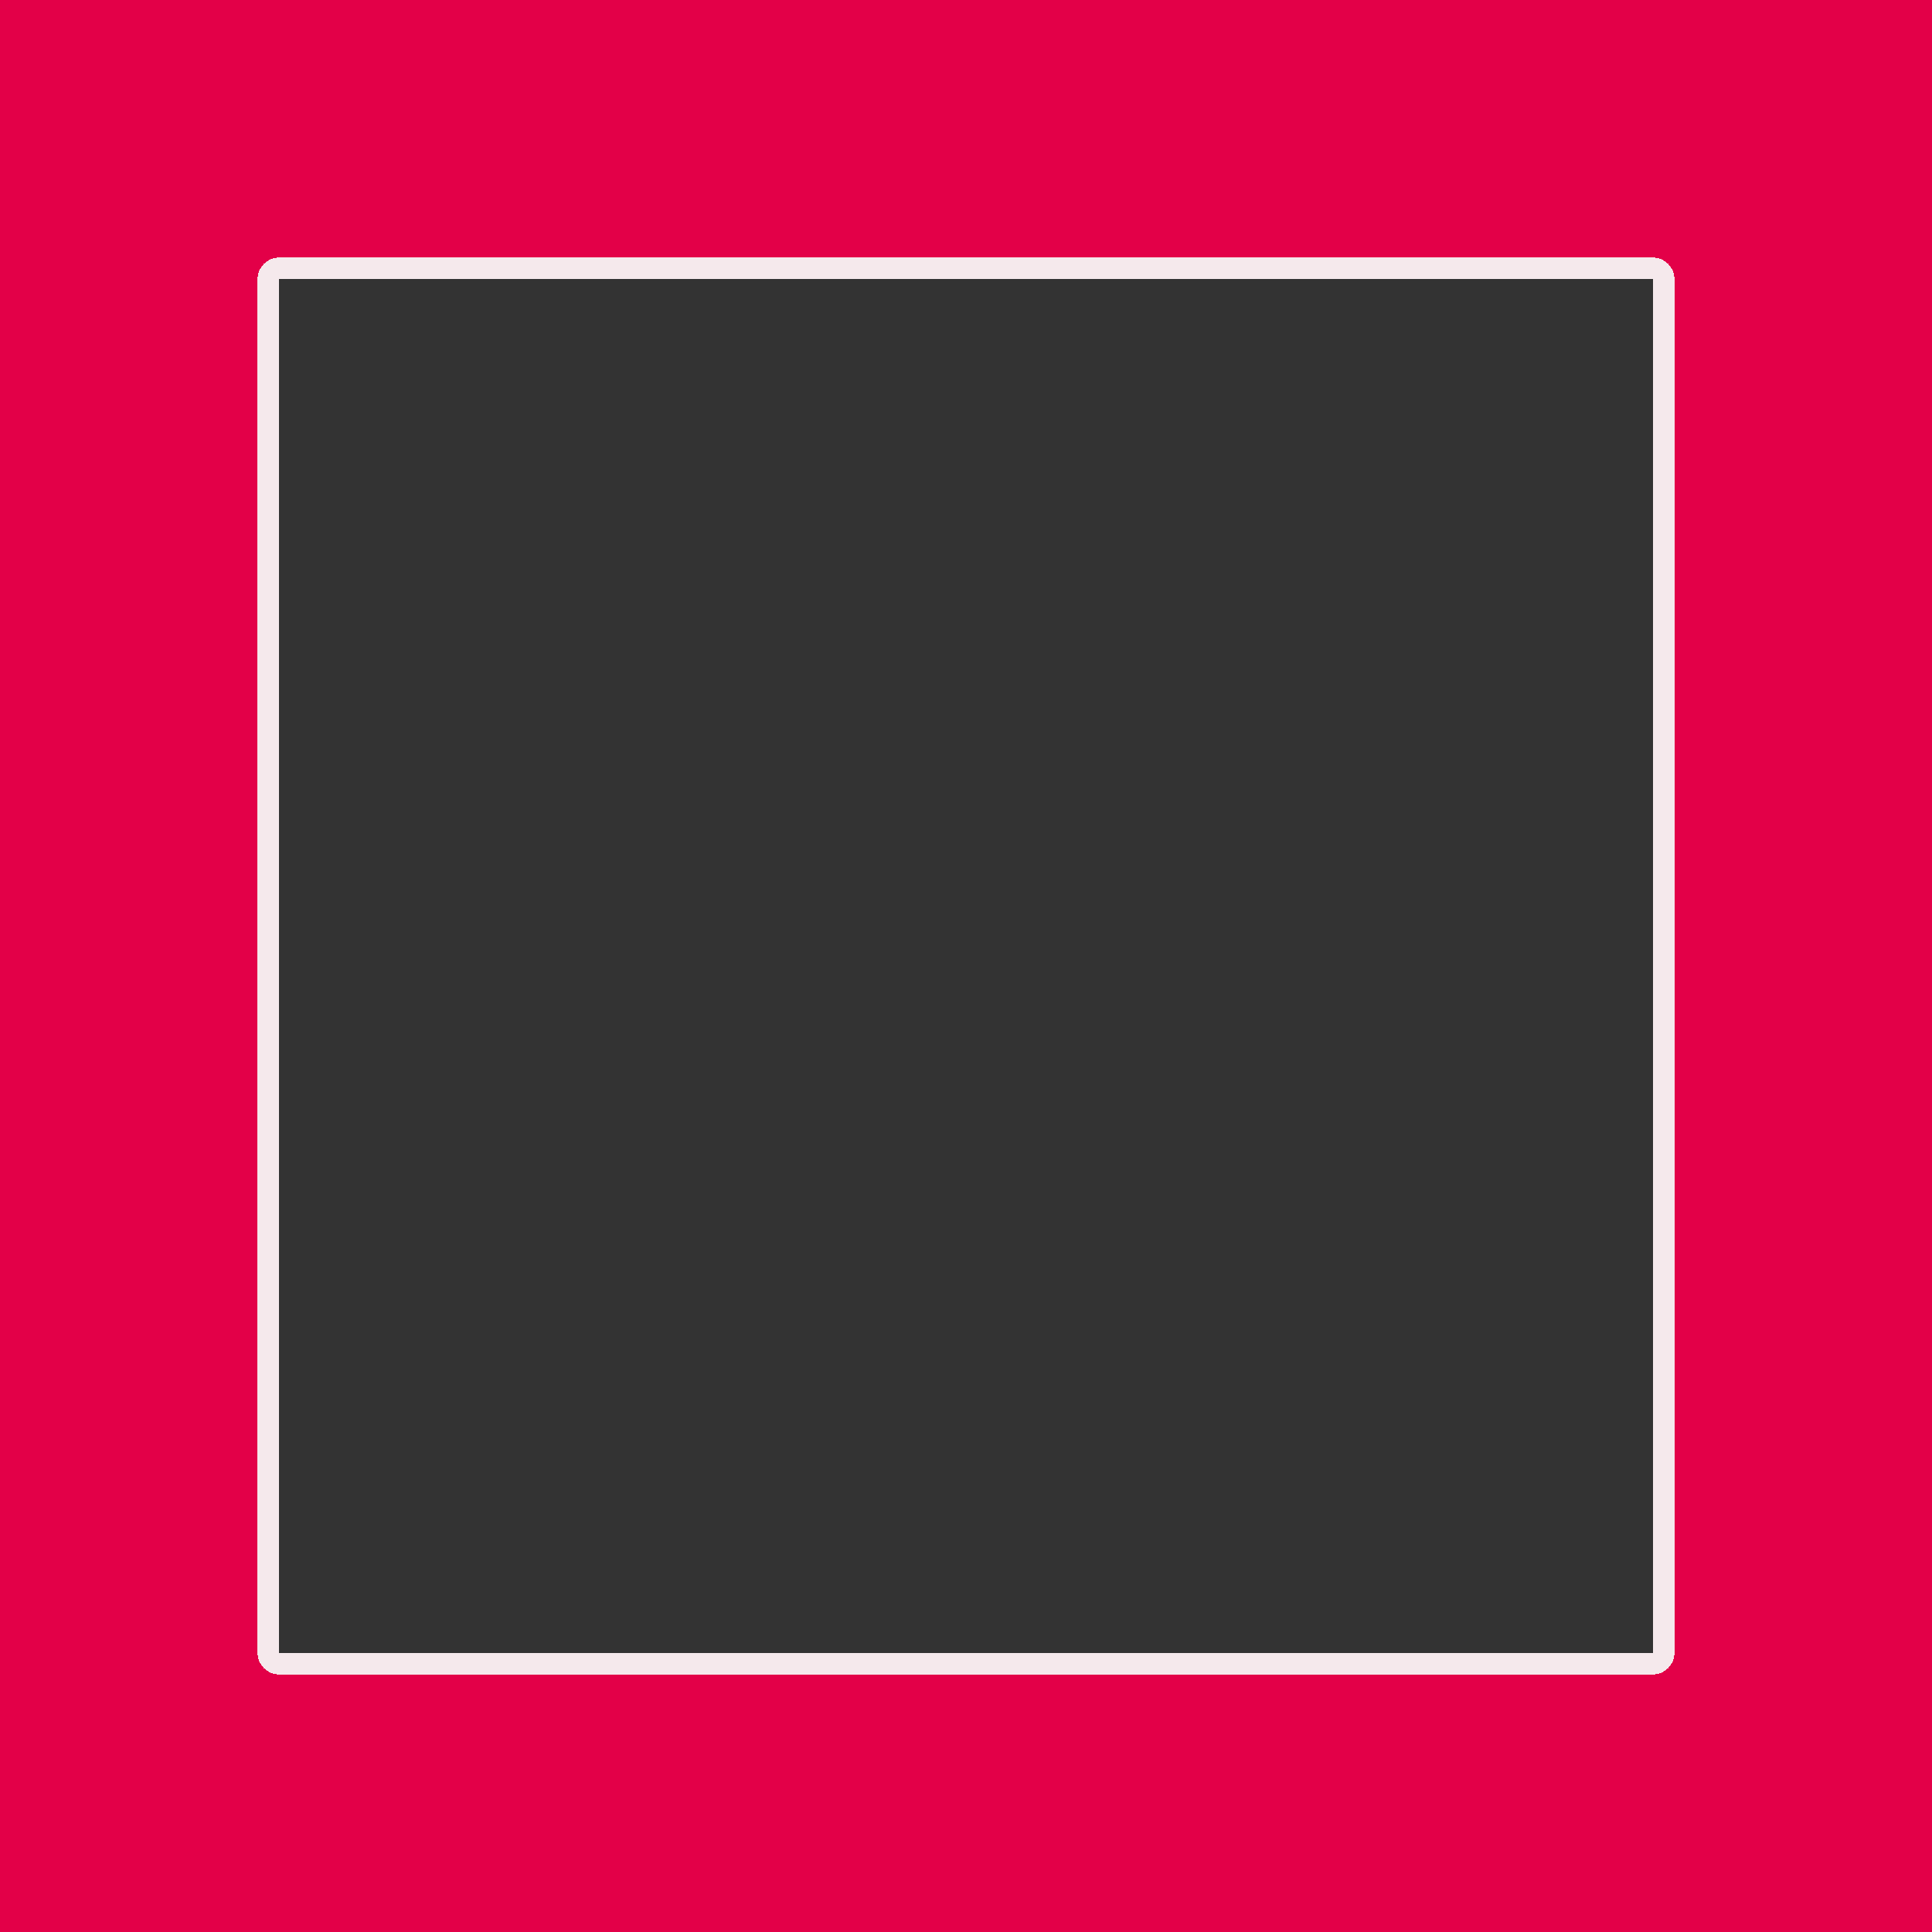 <?xml version="1.0" encoding="UTF-8" standalone="no"?>
<svg
   version="1.1"
   width="1080"
   height="1080"
   shape-rendering="crispEdges"
   id="svg276"
   sodipodi:docname="F6.svg"
   inkscape:version="1.3.2 (091e20ef0f, 2023-11-25, custom)"
   xmlns:inkscape="http://www.inkscape.org/namespaces/inkscape"
   xmlns:sodipodi="http://sodipodi.sourceforge.net/DTD/sodipodi-0.dtd"
   xmlns="http://www.w3.org/2000/svg"
   xmlns:svg="http://www.w3.org/2000/svg">
  <rect width="100%" height="100%" fill="#333333" stroke="none"/>
  <defs
     id="defs276" />
  <sodipodi:namedview
     id="namedview276"
     pagecolor="#ffffff"
     bordercolor="#000000"
     borderopacity="0.25"
     inkscape:showpageshadow="2"
     inkscape:pageopacity="0.0"
     inkscape:pagecheckerboard="0"
     inkscape:deskcolor="#d1d1d1"
     inkscape:zoom="4.6197642"
     inkscape:cx="168.1904"
     inkscape:cy="179.01347"
     inkscape:window-width="1536"
     inkscape:window-height="792"
     inkscape:window-x="0"
     inkscape:window-y="0"
     inkscape:window-maximized="1"
     inkscape:current-layer="svg276" />
  <path
     d="M 0,0 V 1080 H 1080 V 0 Z m 156,144 h 768 c 6.627,0 12,5.373 12,12 v 768 c 0,6.627 -5.373,12 -12,12 H 156 c -6.627,0 -12,-5.373 -12,-12 V 156 c 0,-6.627 5.373,-12 12,-12 z"
     style="fill:#e30048;stroke-width:18;stroke-linecap:round;stroke-linejoin:round;paint-order:markers stroke fill;fill-opacity:1"
     id="path6"
     inkscape:label="background" />
  <path
     d="m 156,144 c -6.627,0 -12,5.373 -12,12 v 768 c 0,6.627 5.373,12 12,12 h 768 c 6.627,0 12,-5.373 12,-12 V 156 c 0,-6.627 -5.373,-12 -12,-12 z m 0,12 H 924 V 924 H 168 156 v -12 z"
     style="fill:#f5e9ec;stroke-width:18;stroke-linecap:round;stroke-linejoin:round;paint-order:markers stroke fill;fill-opacity:1"
     id="path7"
     inkscape:label="frame" />
</svg>
